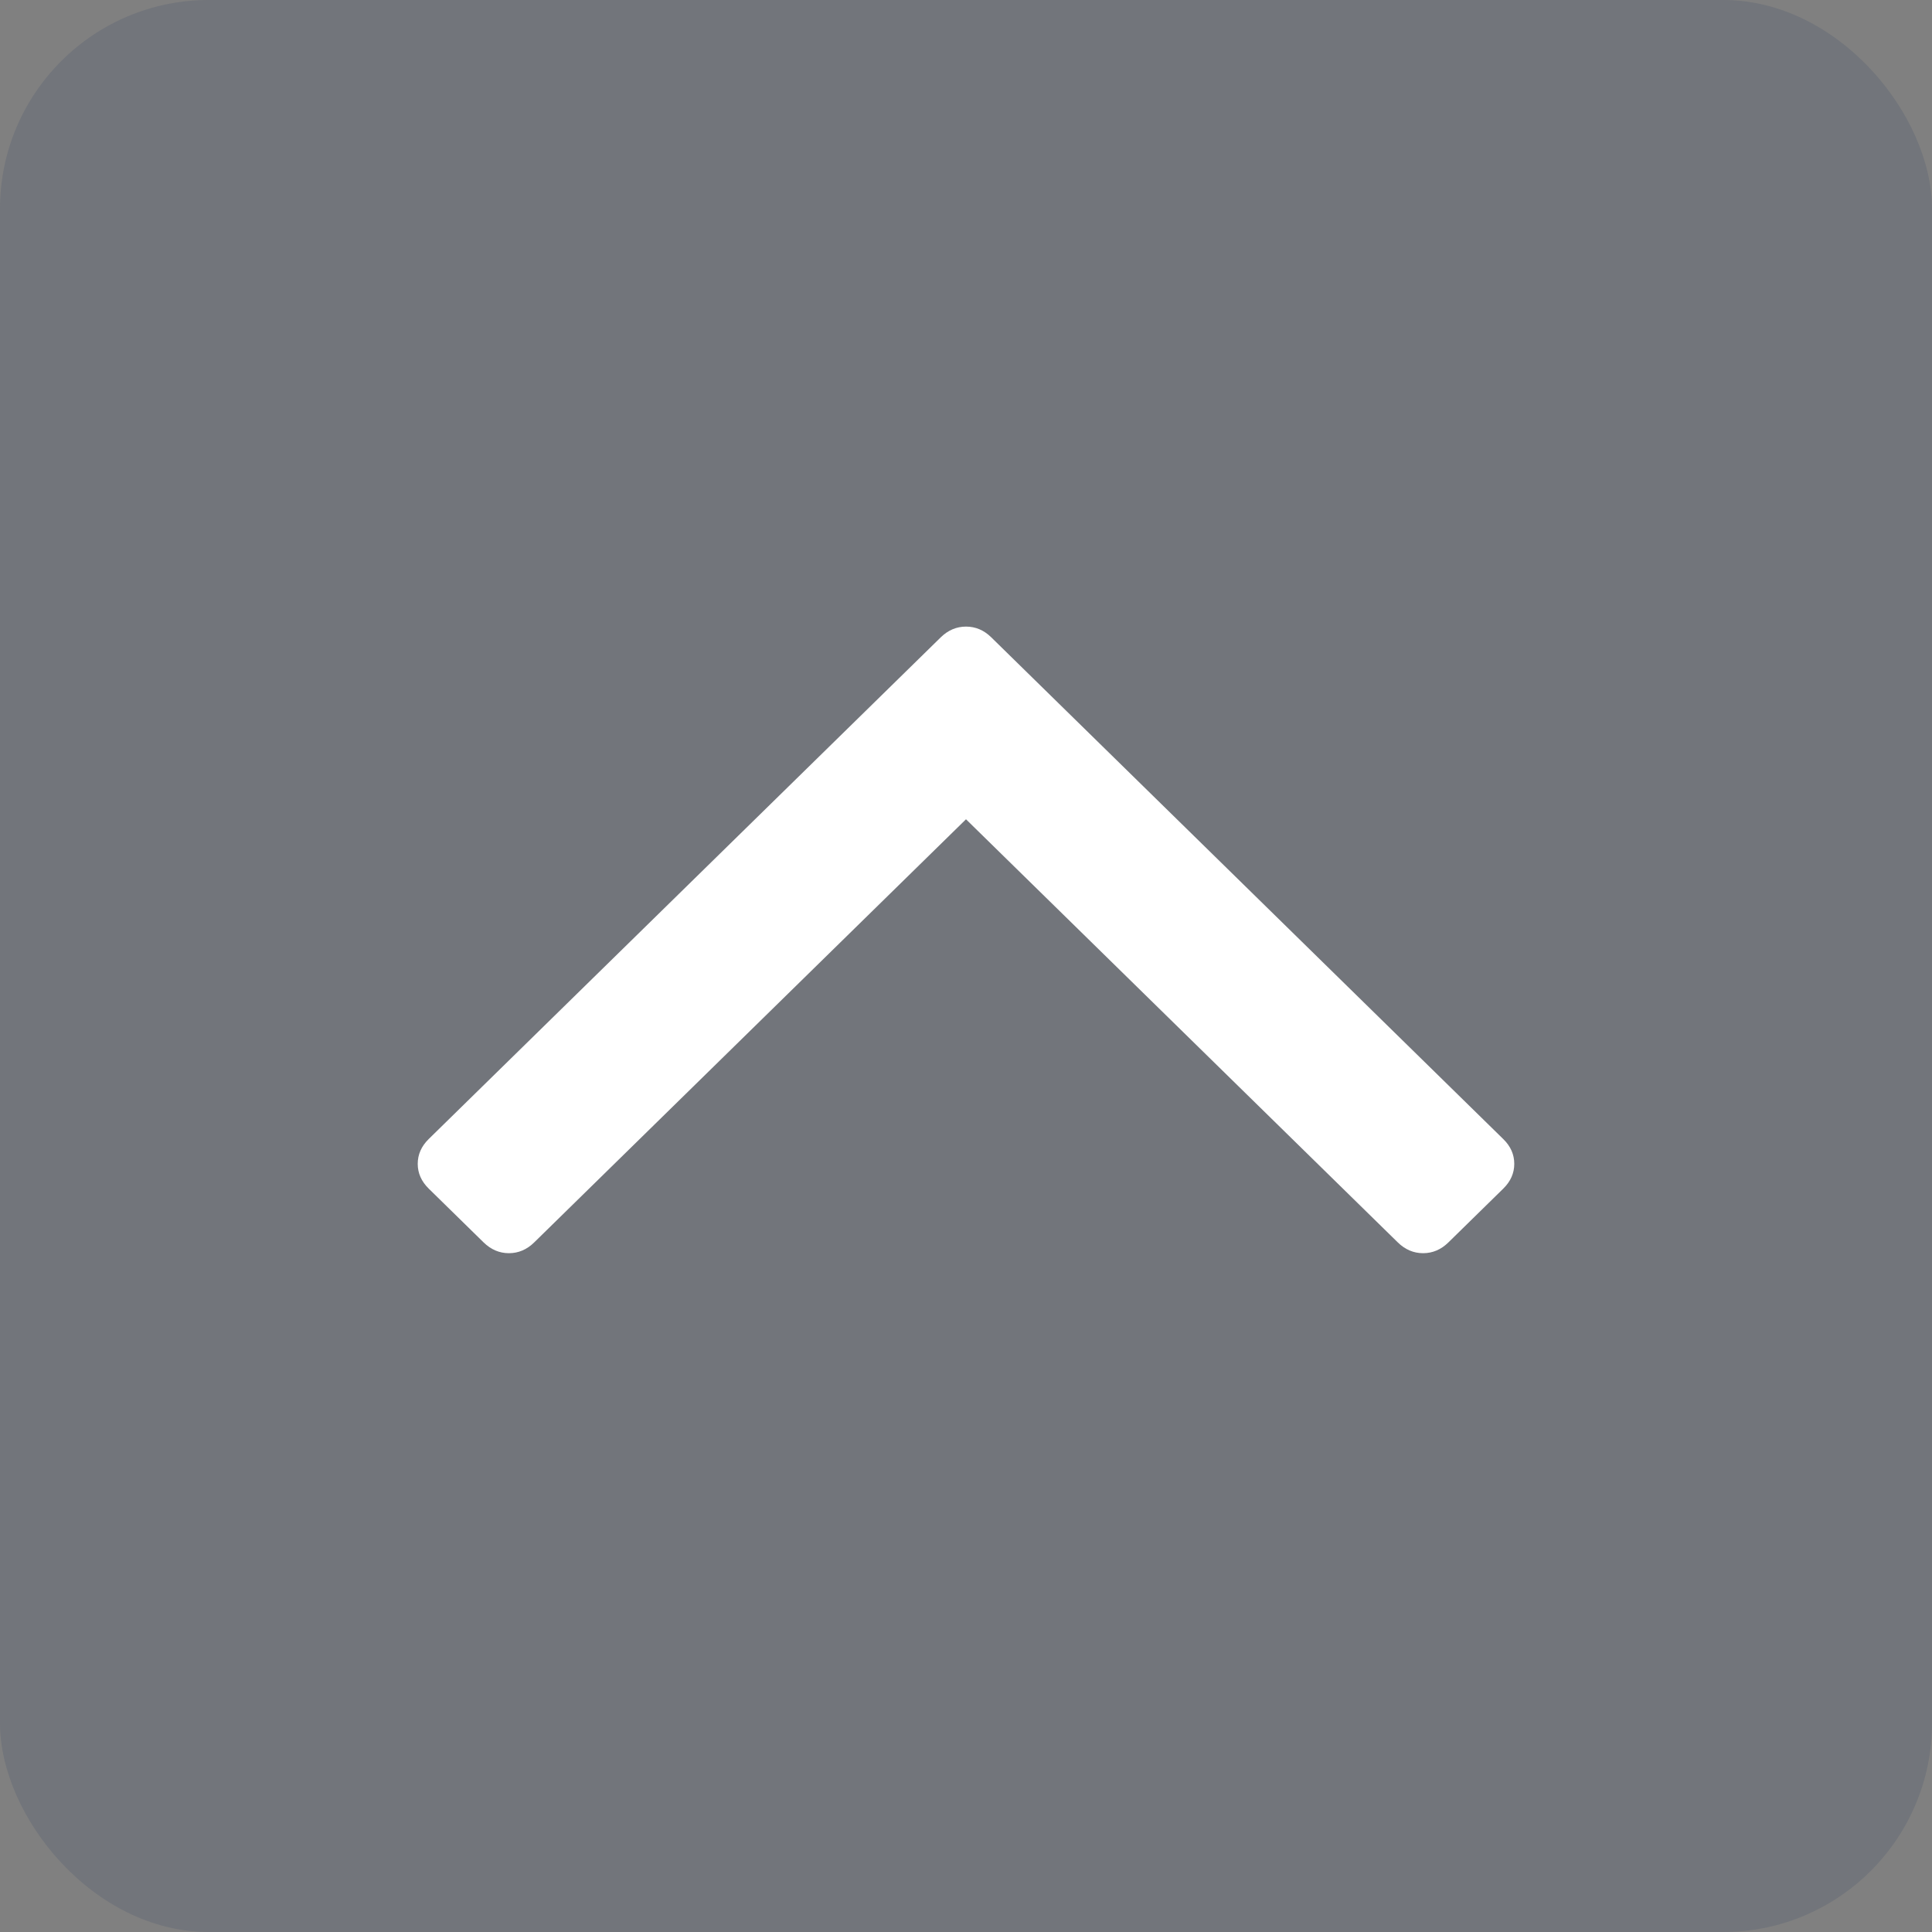 <?xml version="1.0" encoding="UTF-8"?>
<svg width="37px" height="37px" viewBox="0 0 37 37" version="1.1" xmlns="http://www.w3.org/2000/svg" xmlns:xlink="http://www.w3.org/1999/xlink">
    <rect x="0" y="0" width="37" height="37" fill="#808080" stroke="none"/>
    <!-- Generator: Sketch 54 (76480) - https://sketchapp.com -->
    <title>up</title>
    <desc>Created with Sketch.</desc>
    <g id="obyava_full_v2-промежуточный" stroke="none" stroke-width="1" fill="none" fill-rule="evenodd">
        <g id="Artboard" transform="translate(-118, -919)">
            <g id="up" transform="translate(118, 919)">
                <rect id="Rectangle-Copy-23" fill="#2B3D61" opacity="0.158" x="0" y="0" width="37" height="37" rx="4"></rect>
                <g id="25216-copy" transform="translate(8, 12)" fill="#FFFFFF" fill-rule="nonzero">
                    <path d="M1.262,11.794 C1.403,11.931 1.564,12 1.746,12 C1.929,12 2.09,11.931 2.23,11.794 L10.5,3.69 L18.77,11.794 C18.91,11.931 19.072,12 19.254,12 C19.437,12 19.598,11.931 19.738,11.794 L20.79,10.763 C20.93,10.625 21,10.467 21,10.289 C21,10.11 20.93,9.952 20.79,9.815 L10.984,0.206 C10.844,0.068 10.682,0 10.5,0 C10.318,0 10.156,0.069 10.016,0.206 L0.21,9.814 C0.07,9.952 0,10.11 0,10.289 C0,10.467 0.07,10.625 0.21,10.763 L1.262,11.794 Z" id="Path"></path>
                </g>
            </g>
        </g>
    </g>
</svg>